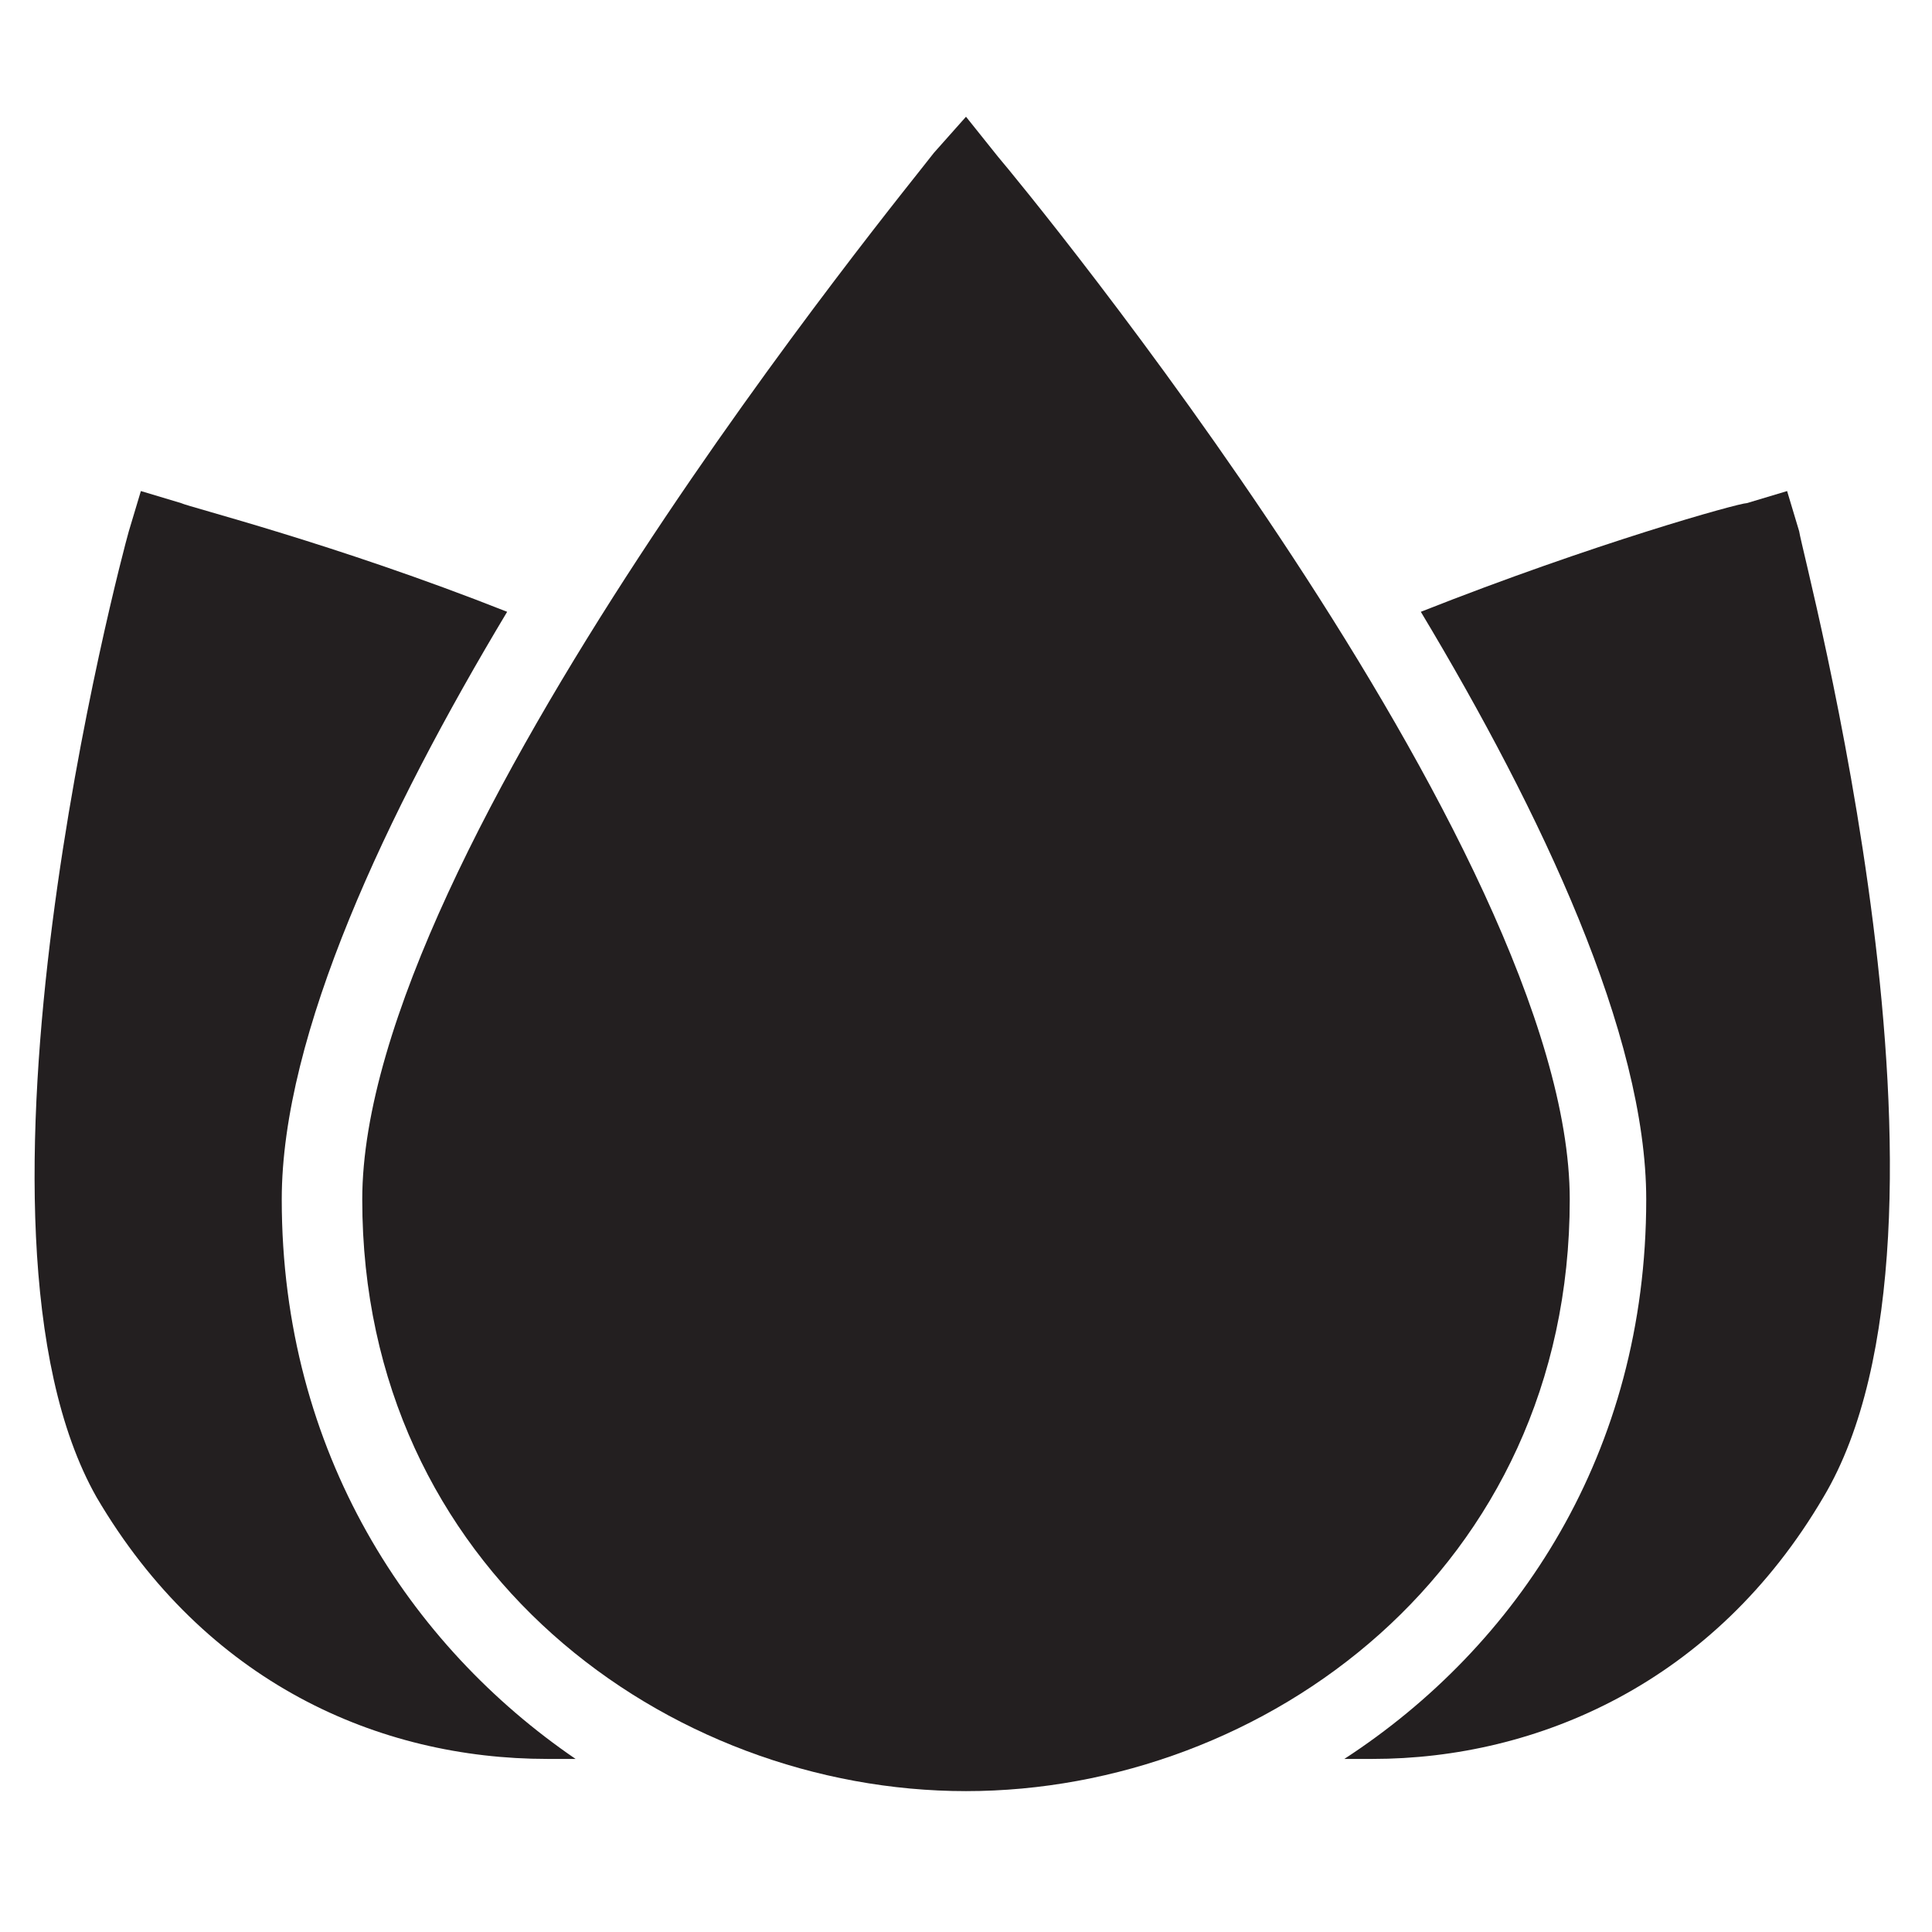 <?xml version="1.0" encoding="utf-8"?>
<!-- Generator: Adobe Illustrator 19.1.0, SVG Export Plug-In . SVG Version: 6.00 Build 0)  -->
<!DOCTYPE svg PUBLIC "-//W3C//DTD SVG 1.1//EN" "http://www.w3.org/Graphics/SVG/1.1/DTD/svg11.dtd">
<svg version="1.1" id="Layer_49" xmlns="http://www.w3.org/2000/svg" xmlns:xlink="http://www.w3.org/1999/xlink" x="0px" y="0px"
	 width="48px" height="48px" viewBox="0 0 48 48" enable-background="new 0 0 48 48" xml:space="preserve">
<path fill="#231F20" d="M24.8,3.9L24,2.9l-0.8,0.9C22.6,4.6,9,21.1,9,29.8c0,9.2,7.6,14.7,15,14.7S39,39,39,29.8
	C39,21.1,25.4,4.6,24.8,3.9z"/>
<path id="color_43_" fill="#231F20" d="M44.7,13.2l-0.3-1l-1,0.3c-0.2,0-3.8,1-8.1,2.7c3,5,5.6,10.5,5.6,14.6
	c0,6.3-3.2,11.1-7.5,13.9c0.2,0,0.5,0,0.7,0c4.1,0,8.5-1.9,11.2-6.5C49.3,30.5,44.8,13.9,44.7,13.2z"/>
<path id="color_42_" fill="#231F20" d="M7,29.8c0-4.1,2.6-9.6,5.6-14.6c-4.3-1.7-7.9-2.6-8.1-2.7l-1-0.3l-0.3,1
	c-0.2,0.7-4.6,17.3-0.8,24c2.7,4.6,7,6.5,11.2,6.5c0.2,0,0.5,0,0.7,0C10.2,40.9,7,36.1,7,29.8z"/>
</svg>

